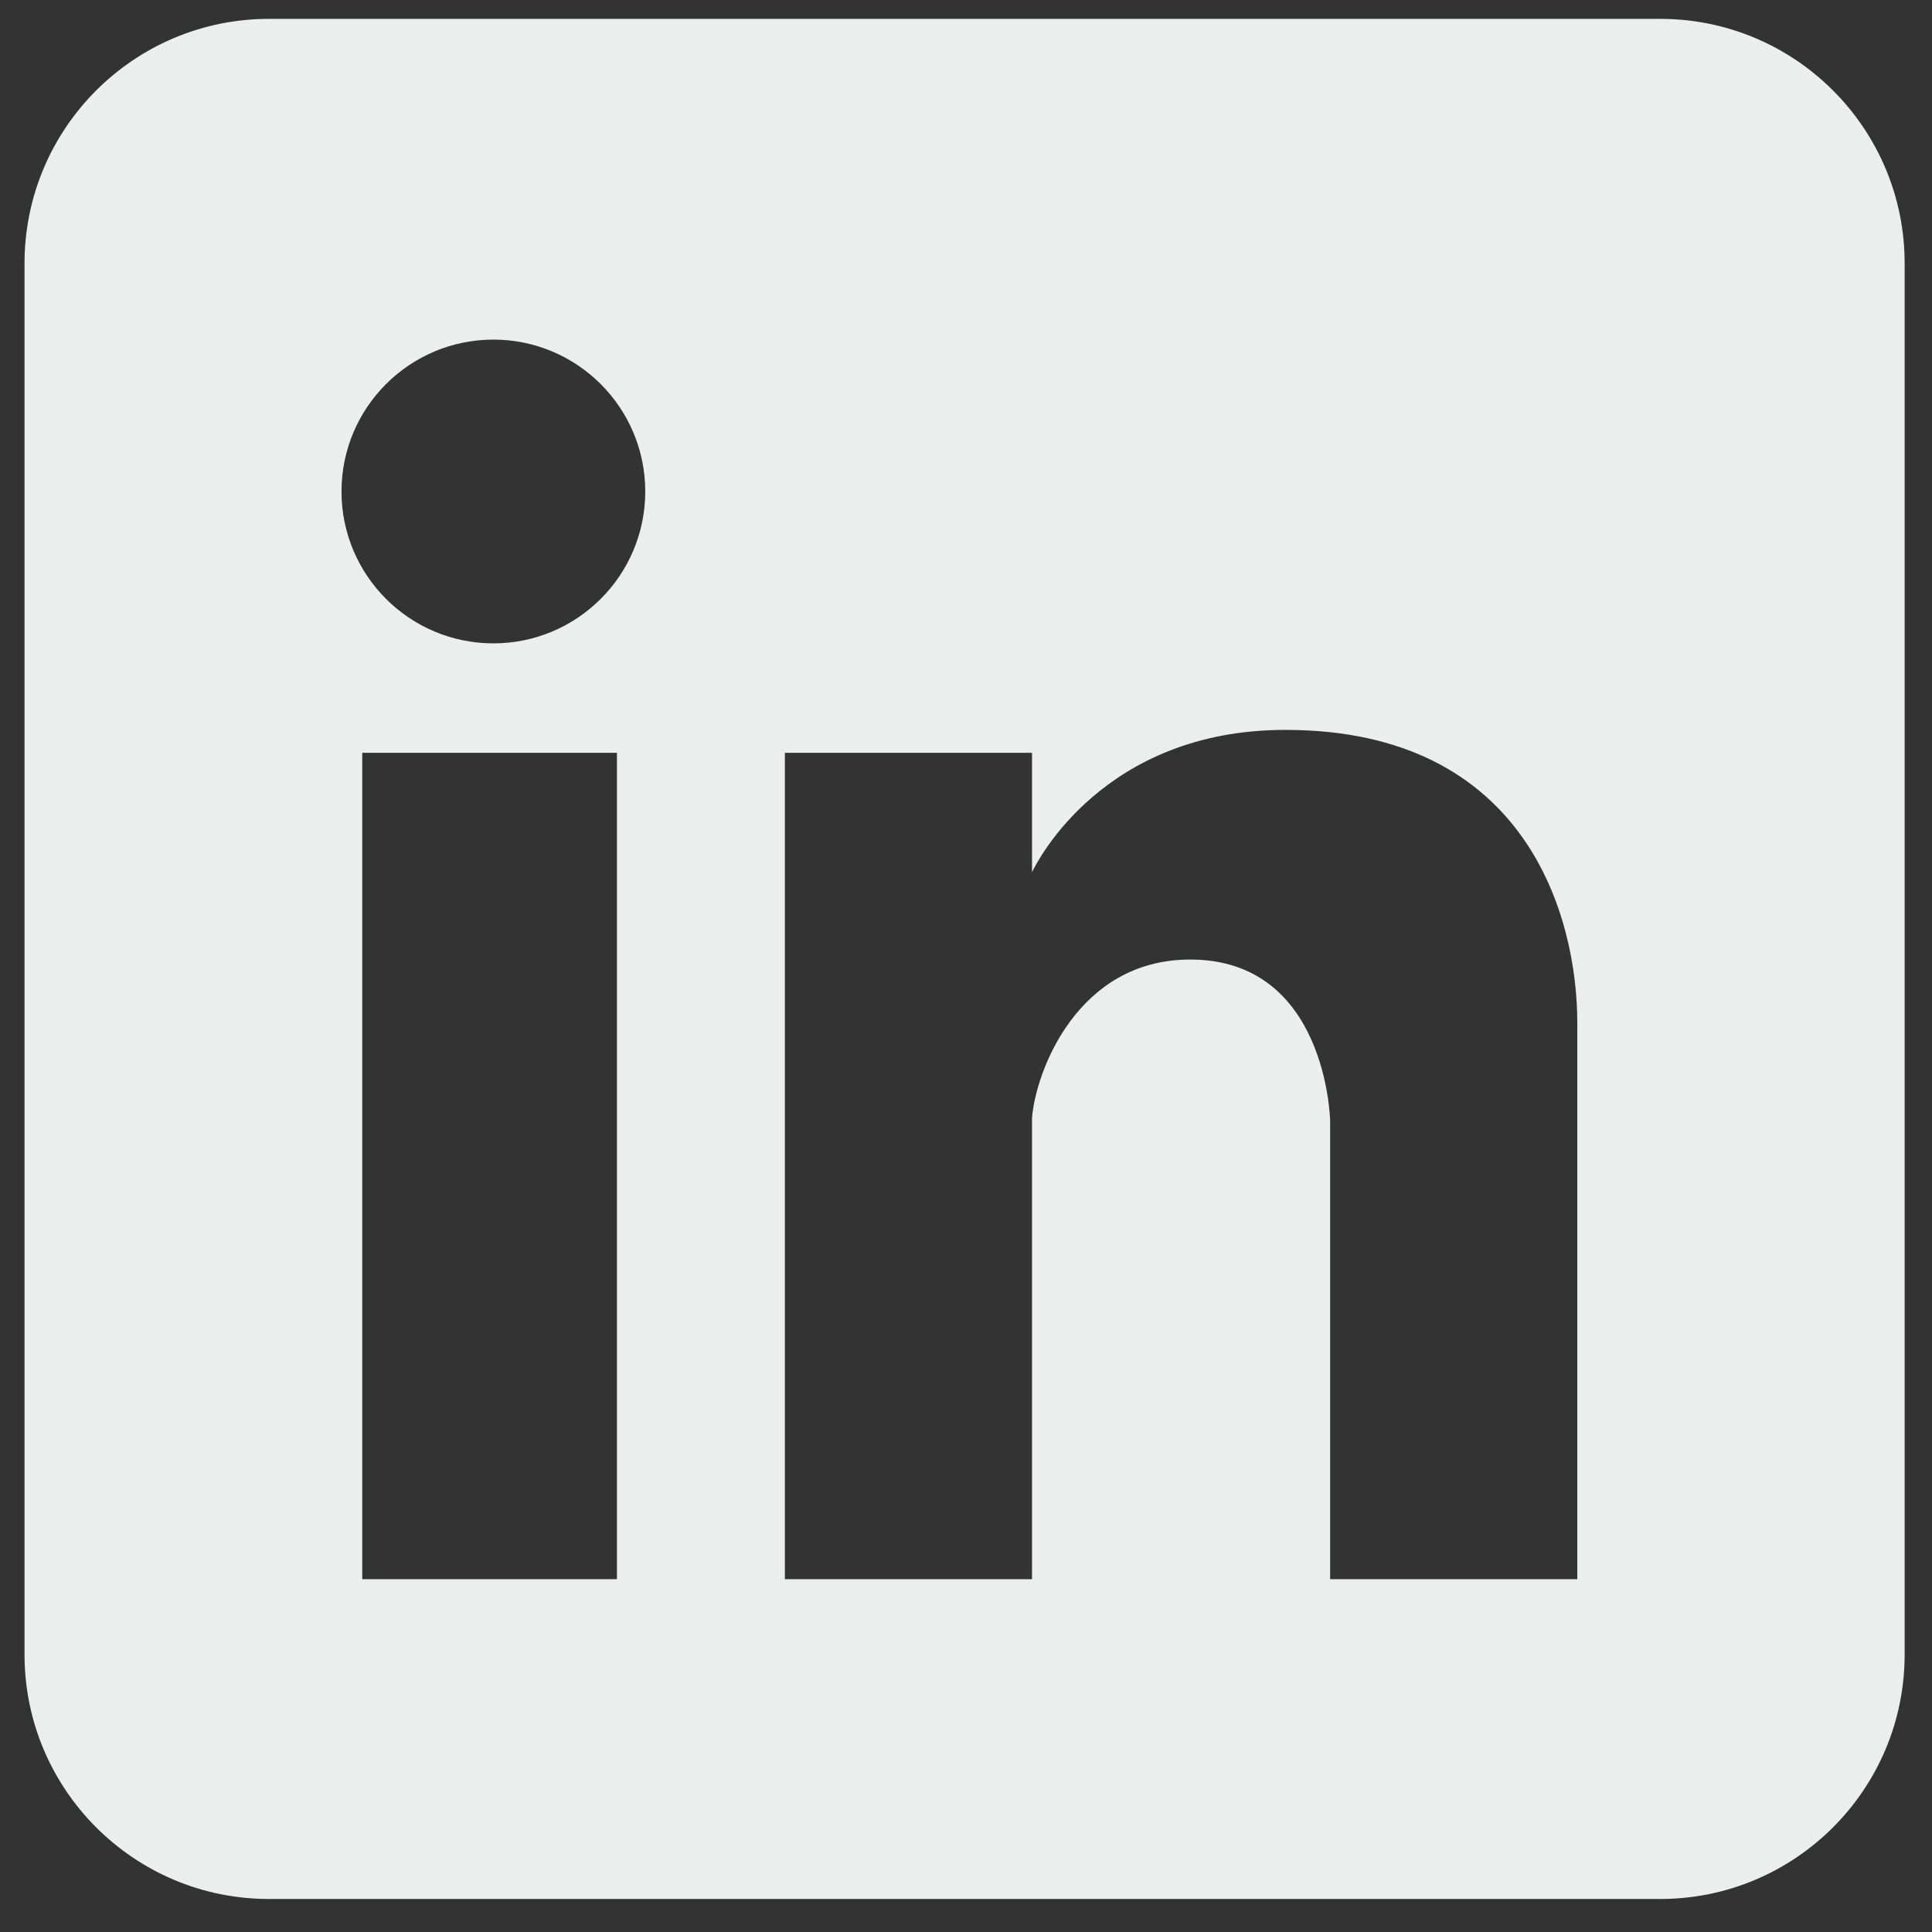 <?xml version="1.0" encoding="UTF-8" standalone="no"?><!DOCTYPE svg PUBLIC "-//W3C//DTD SVG 1.1//EN" "http://www.w3.org/Graphics/SVG/1.1/DTD/svg11.dtd"><svg width="100%" height="100%" viewBox="0 0 256 256" version="1.1" xmlns="http://www.w3.org/2000/svg" xmlns:xlink="http://www.w3.org/1999/xlink" xml:space="preserve" style="fill-rule:evenodd;clip-rule:evenodd;stroke-linejoin:round;stroke-miterlimit:1.414;"><rect x="0" y="0" width="256" height="256" fill="#333333" stroke="none"/><path id="LinkedIn" d="M219.989,2.5c17.875,0 32.386,14.512 32.386,32.386l0,184.353c0,17.874 -14.512,32.386 -32.386,32.386l-184.353,0c-17.874,0 -32.386,-14.512 -32.386,-32.386l0,-184.353c0,-17.874 14.511,-32.386 32.386,-32.386l184.353,0Zm-138.239,206.75l0,-109.5l-33.75,0l0,109.5l33.75,0Zm127.25,0l0,-73.75c0,-13.833 -6.571,-38.786 -38.683,-38.786c-24.177,0 -32.948,17.554 -33.567,18.86l0,-15.824l-32.75,0l0,109.5l32.75,0l0,-61.134c0.485,-6.099 5.99,-20.973 20.964,-20.973c18.14,0 18.535,21.336 18.536,21.381l0,60.726l32.75,0Zm-143.625,-164.25c11.107,0 20.125,9.018 20.125,20.125c0,11.107 -9.018,20.125 -20.125,20.125c-11.107,0 -20.125,-9.018 -20.125,-20.125c0,-11.107 9.018,-20.125 20.125,-20.125Z" style="fill:#eceded;"/></svg>